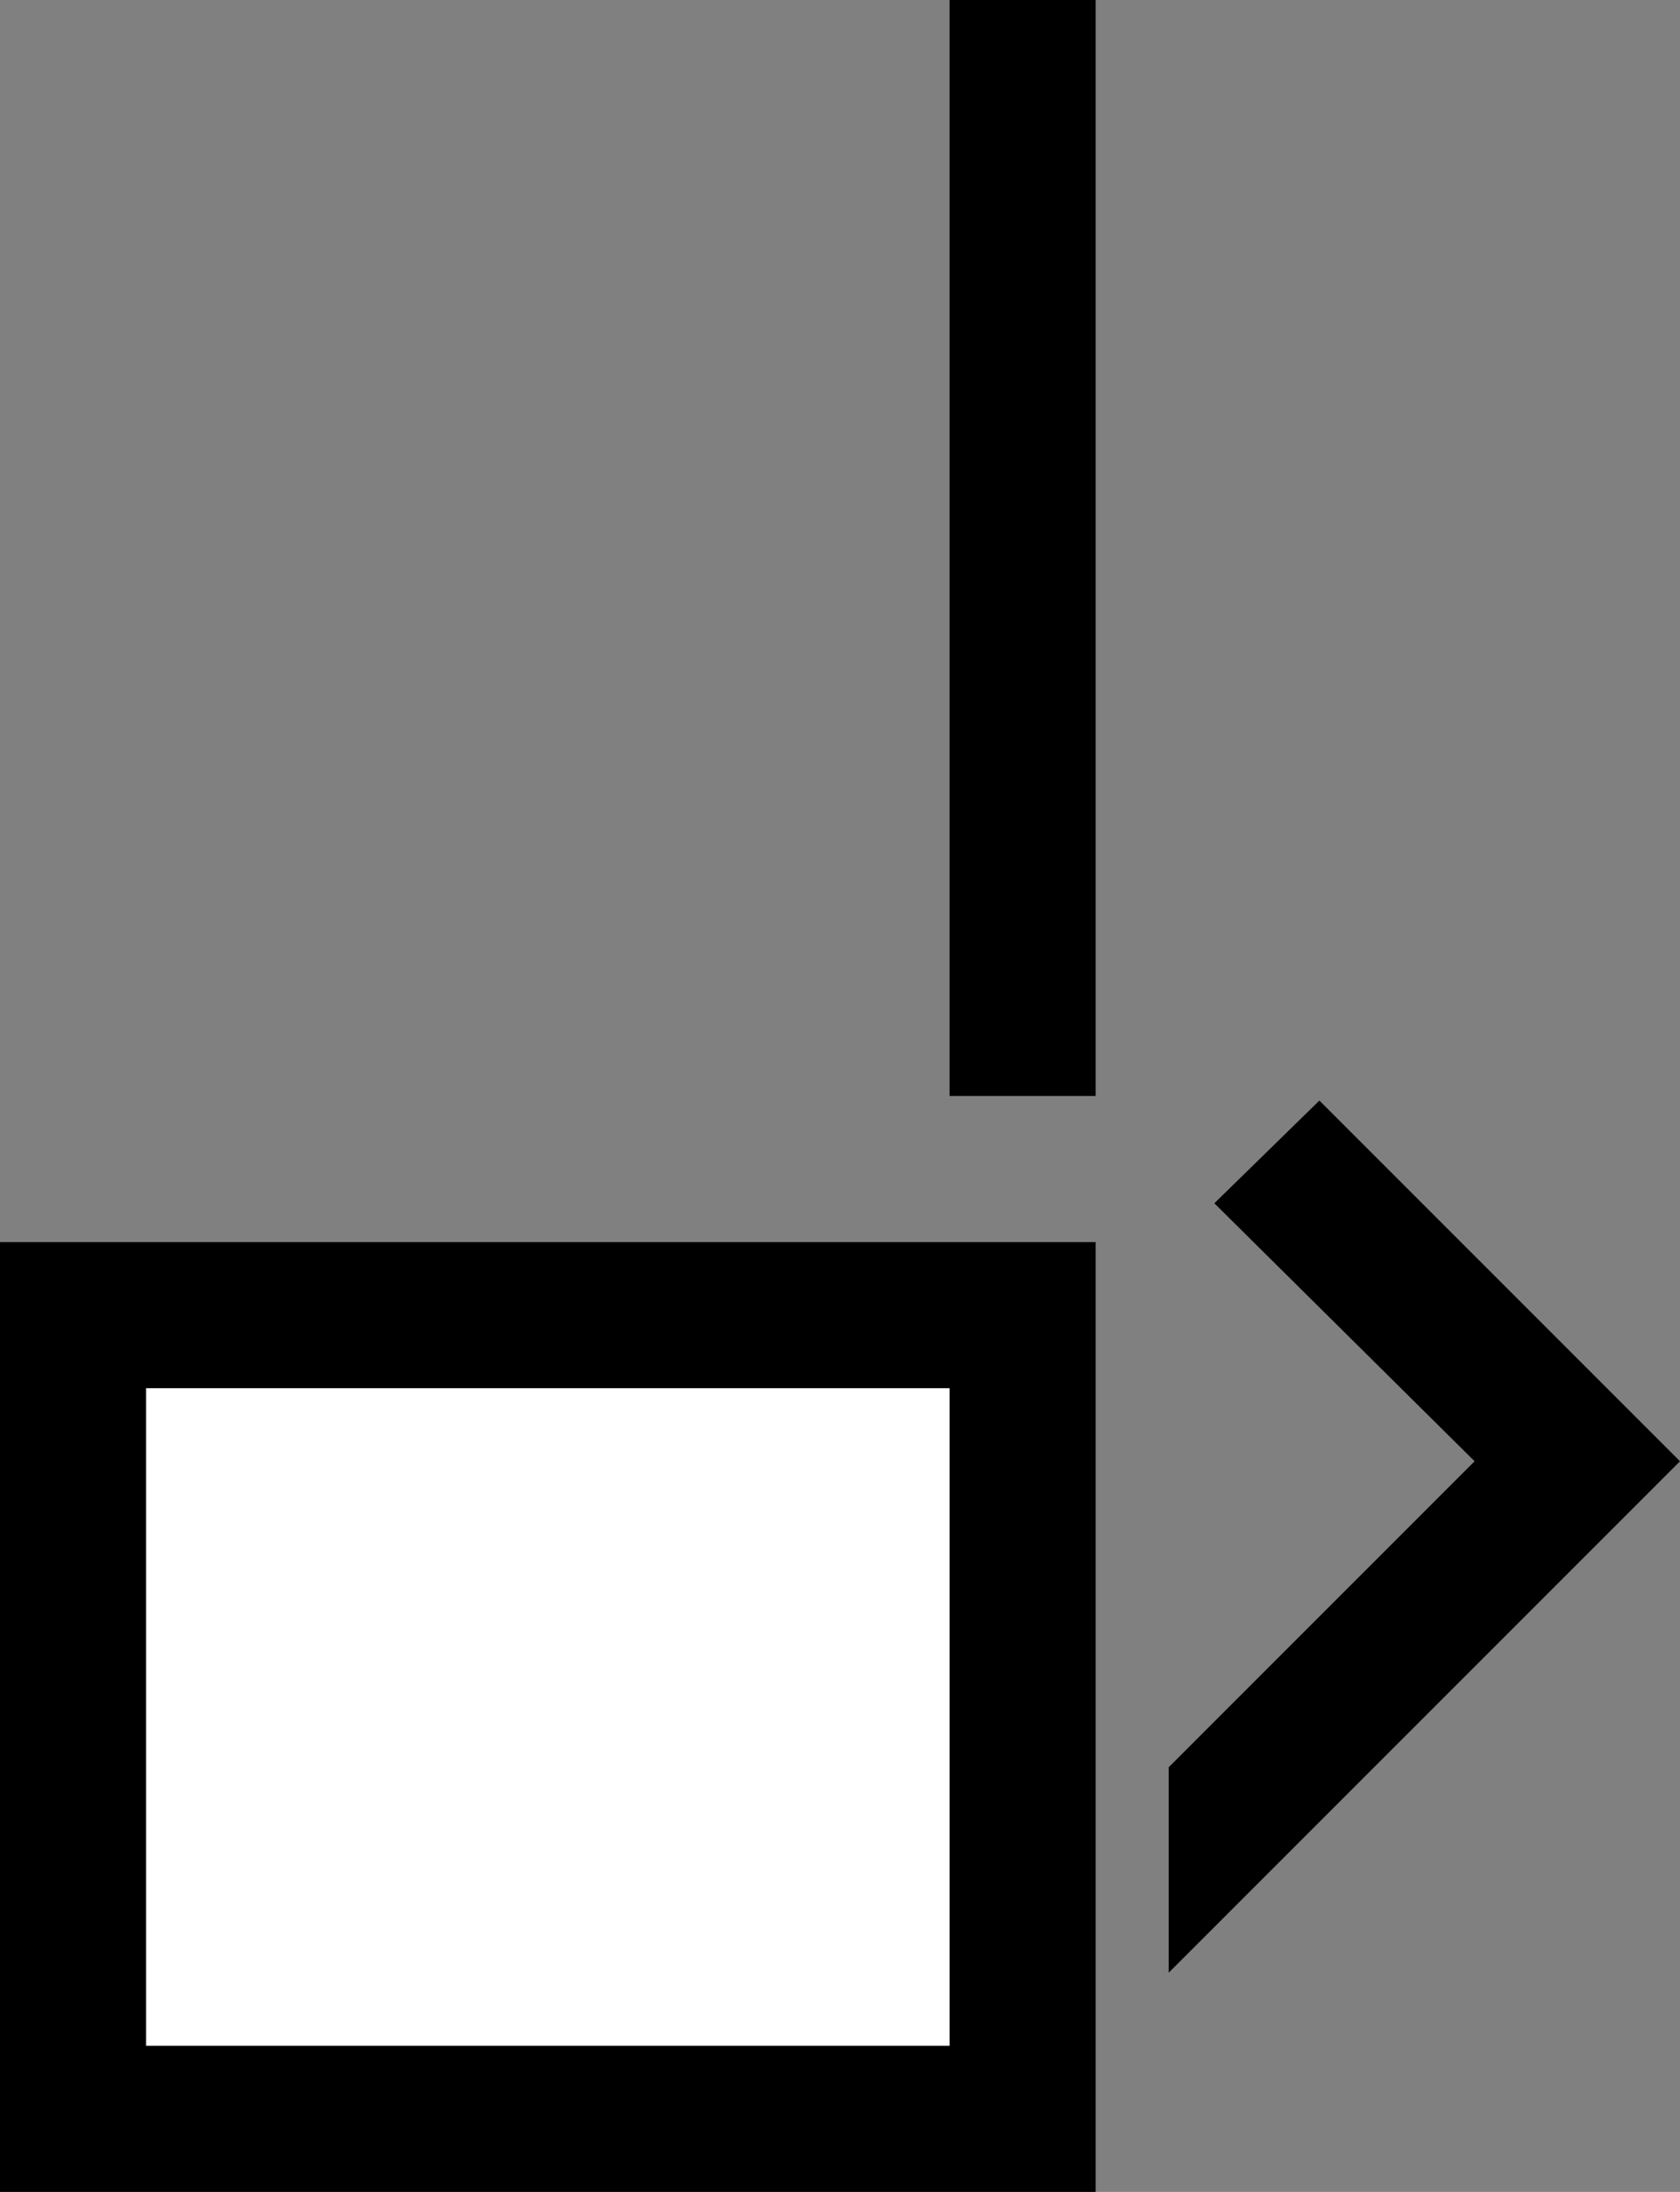 <svg xmlns="http://www.w3.org/2000/svg" width="23" height="30" version="1.0"><rect width="100%" height="100%" fill="#808080" stroke="none"/><path d="M0 17h15v13H0z"/><path fill="#fff" d="M2 19h11v9H2z"/><path d="M13 0h2v15h-2zM18.063 15.063l-1.438 1.406L20.188 20 16 24.188V27l7-7-4.938-4.938z"/></svg>